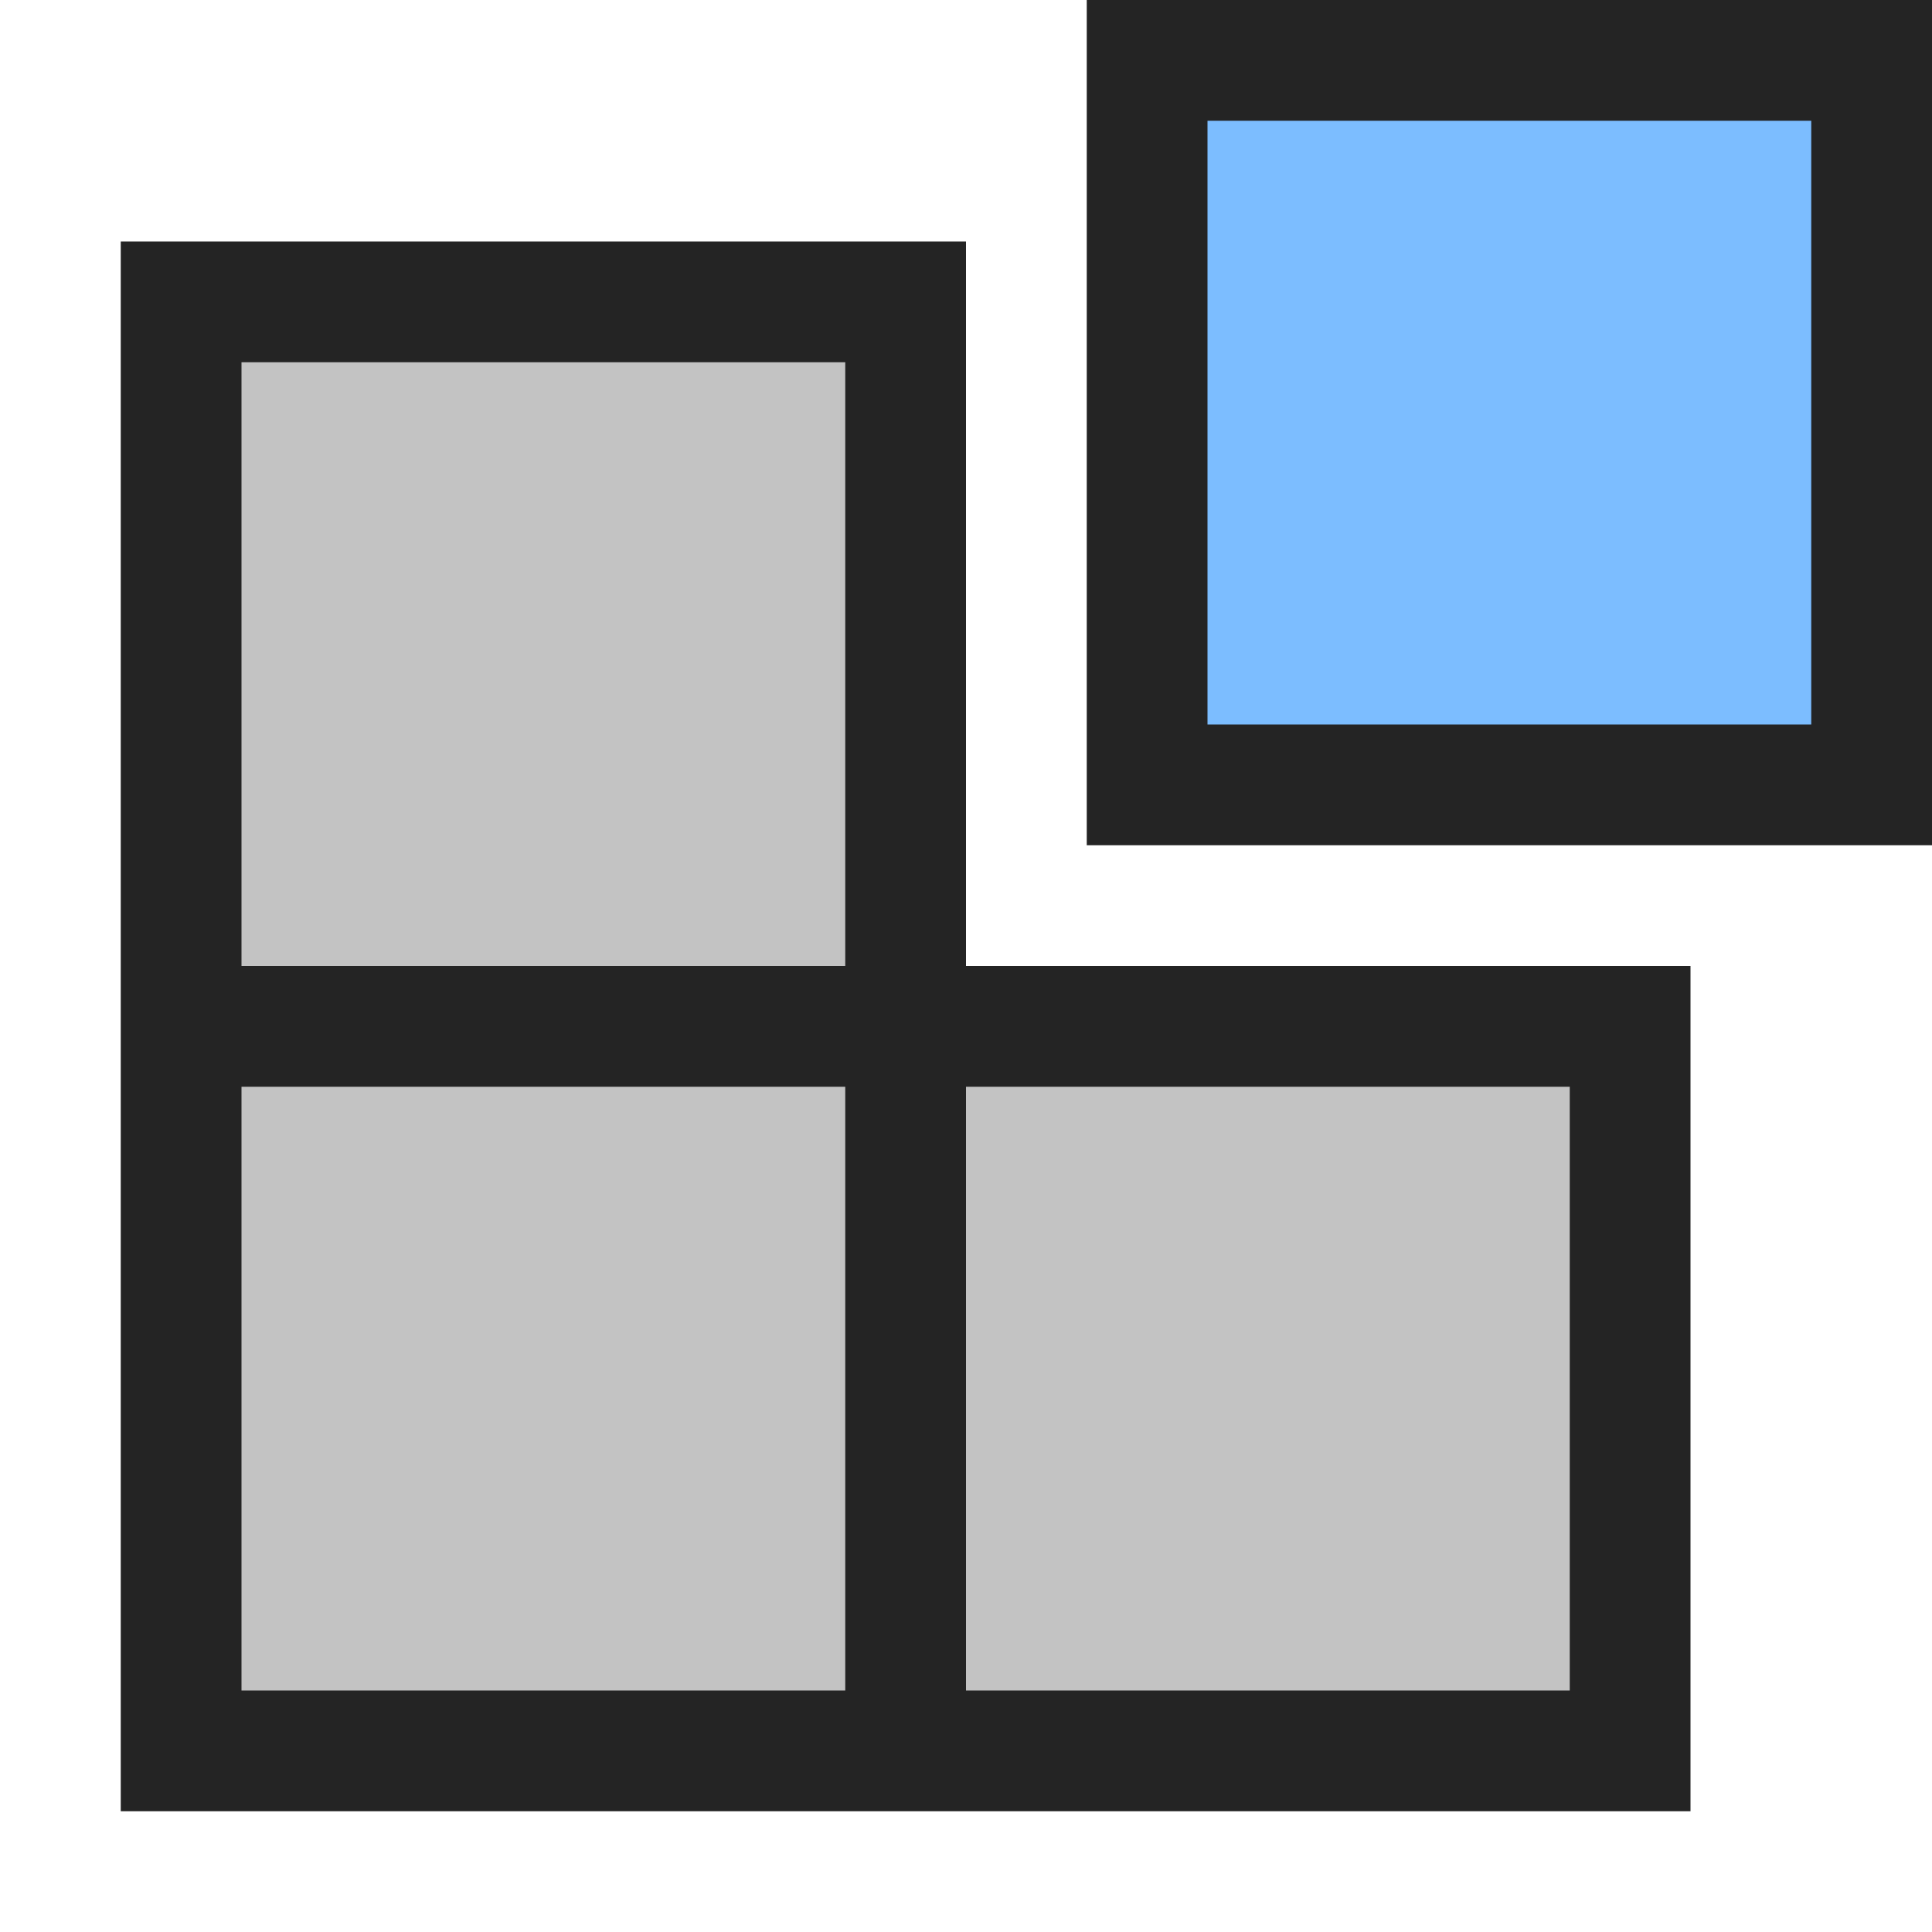 <svg ti:v="1" width="16" height="16" viewBox="0 0 16 16" xmlns="http://www.w3.org/2000/svg" xmlns:ti="urn:schemas-jetbrains-com:tisvg"><rect id="frame" width="16" height="16" fill="none"/><g fill-rule="evenodd"><path d="M8 8V2H1v13h13V8H8z" fill="#242424"/><path d="M7 14H2V9h5v5z" fill="#C3C3C3"/><path d="M7 8H2V3h5v5z" fill="#C3C3C3"/><path d="M16 7H9V0h7v7z" fill="#242424"/><path d="M15 6h-5V1h5v5z" fill="#7CBDFF"/><path d="M13 14H8V9h5v5z" fill="#C3C3C3"/></g></svg>